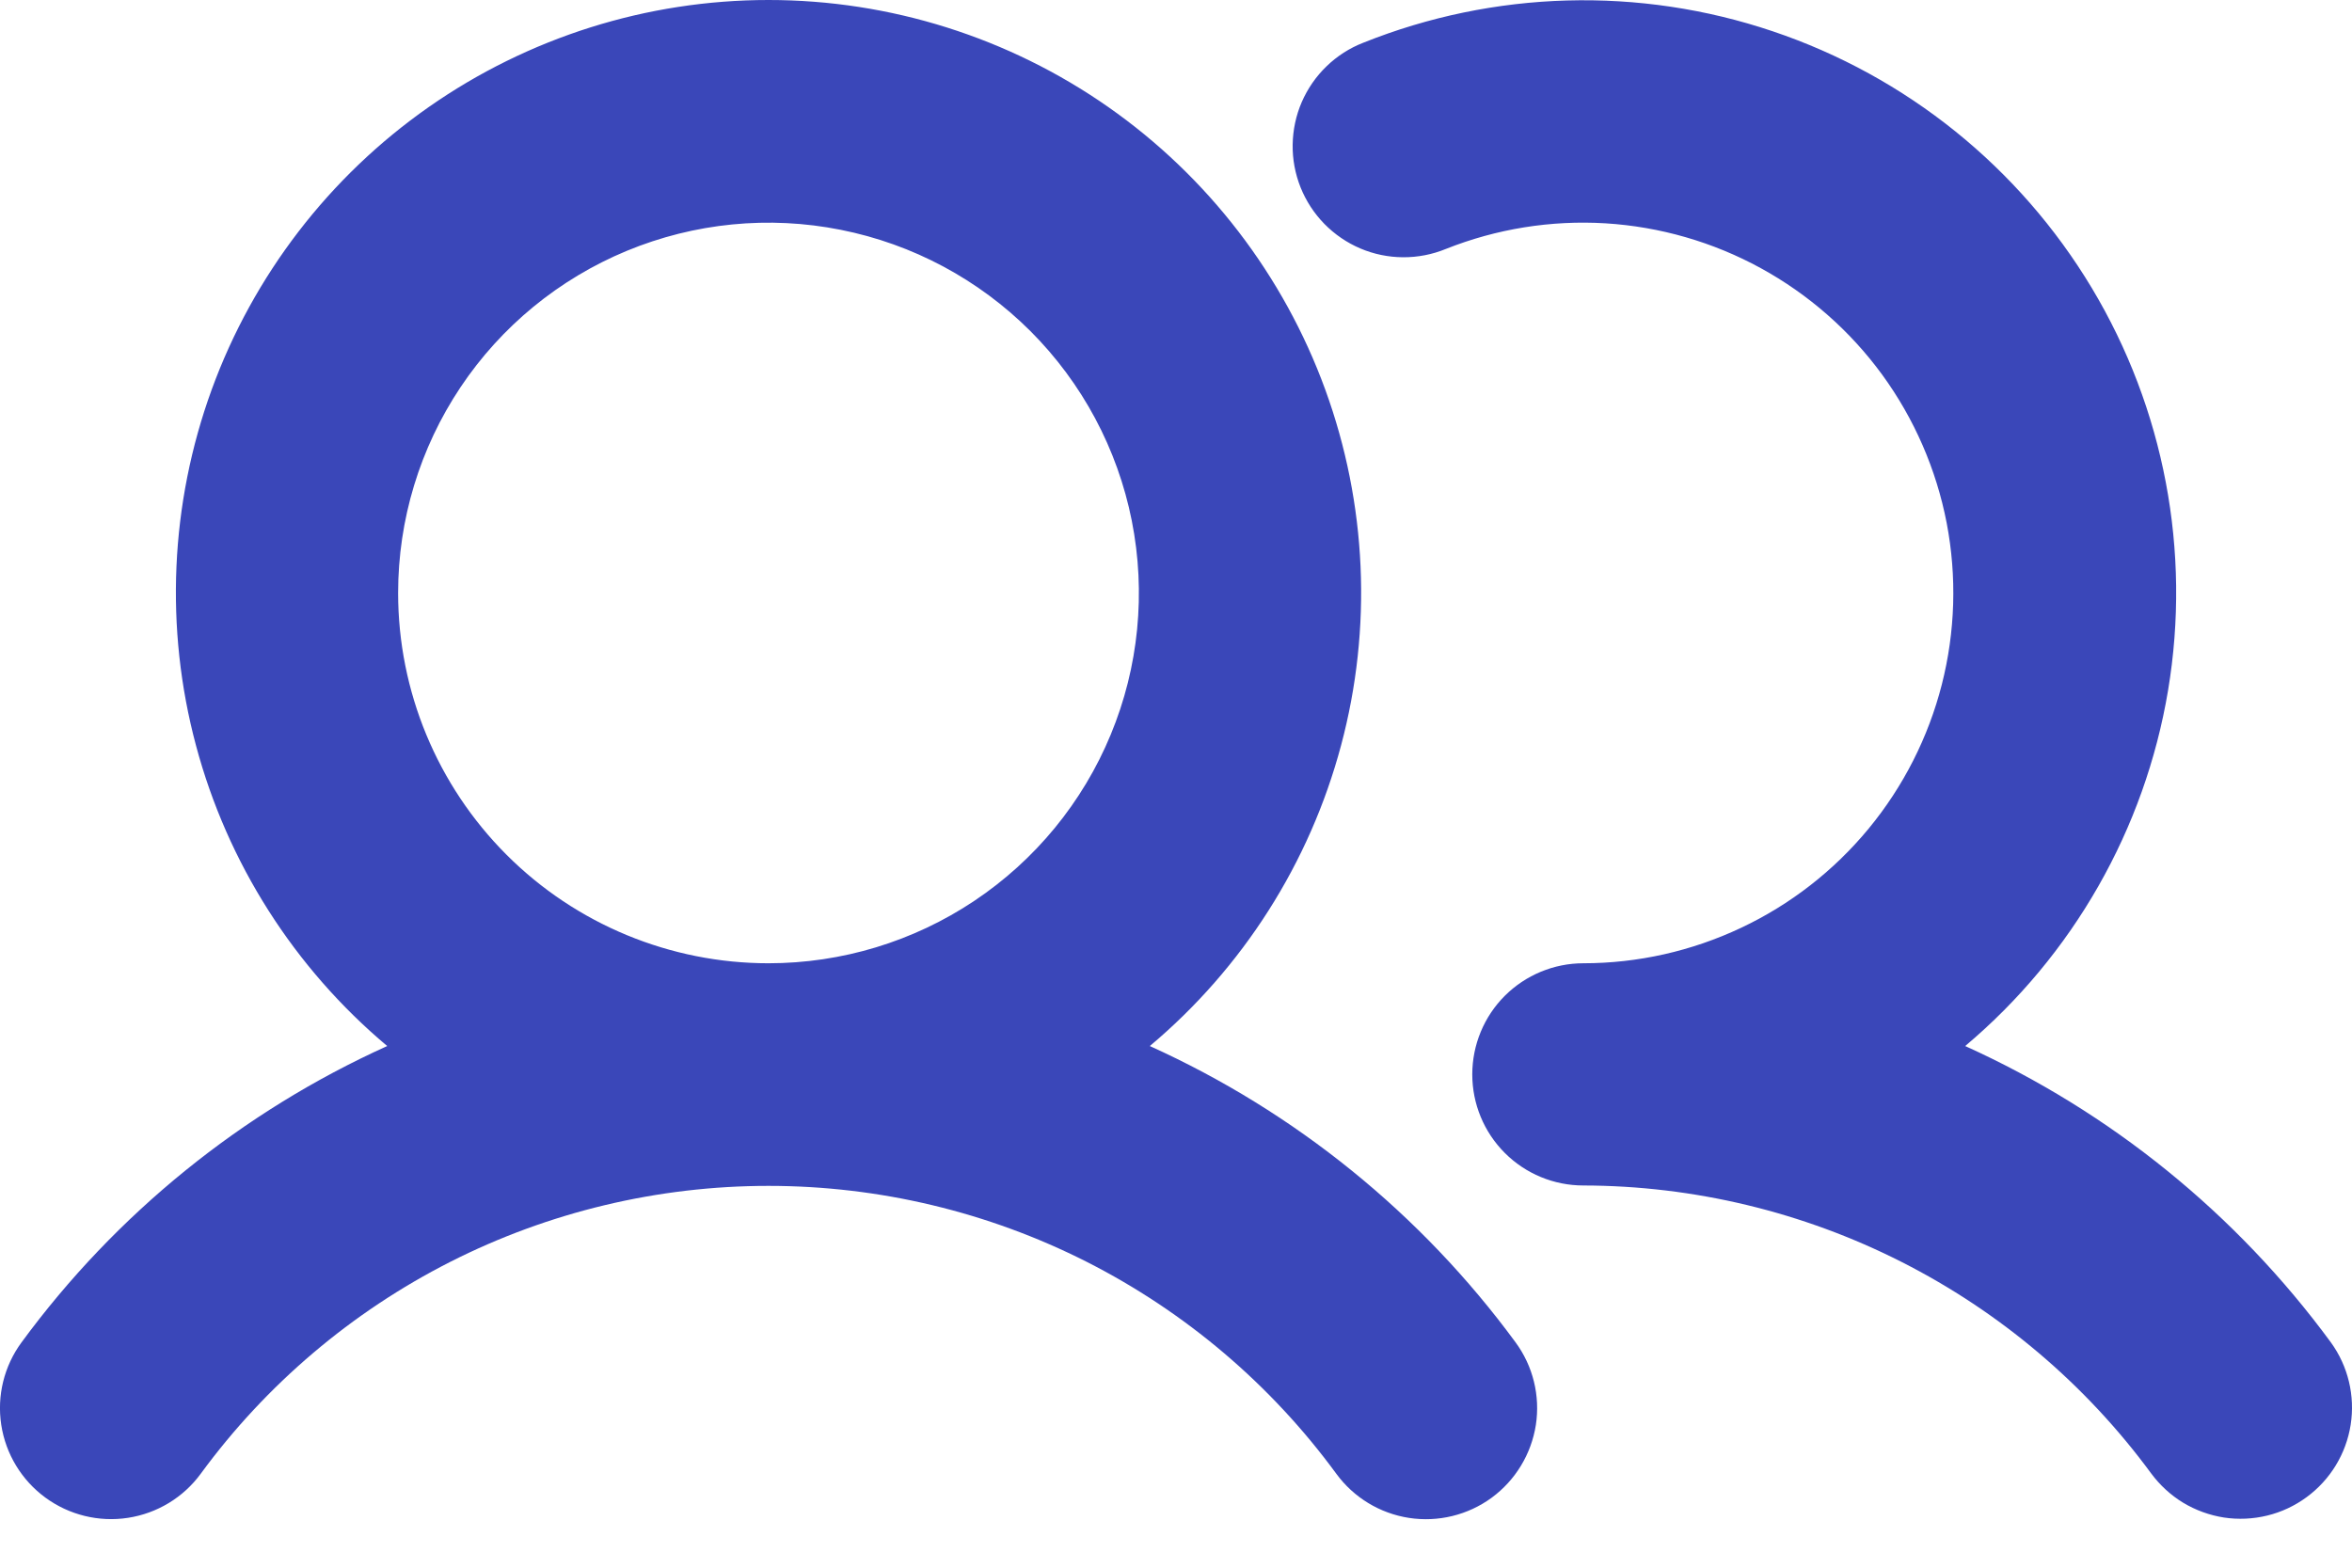 <svg width="30" height="20" viewBox="0 0 30 20" fill="none" xmlns="http://www.w3.org/2000/svg">
<path d="M14.666 13.345C15.853 12.348 16.705 11.009 17.105 9.511C17.506 8.013 17.435 6.428 16.904 4.971C16.373 3.514 15.407 2.255 14.137 1.366C12.866 0.477 11.353 0 9.802 0C8.252 0 6.739 0.477 5.468 1.366C4.198 2.255 3.231 3.514 2.7 4.971C2.17 6.428 2.099 8.013 2.5 9.511C2.9 11.009 3.752 12.348 4.939 13.345C3.085 14.183 1.479 15.485 0.275 17.125C0.052 17.428 -0.041 17.807 0.016 18.178C0.073 18.55 0.276 18.884 0.579 19.106C0.882 19.328 1.261 19.421 1.632 19.364C2.004 19.307 2.338 19.105 2.56 18.802C3.394 17.663 4.484 16.738 5.742 16.099C7 15.461 8.392 15.129 9.802 15.129C11.213 15.129 12.604 15.461 13.863 16.099C15.121 16.738 16.211 17.663 17.045 18.802C17.267 19.105 17.601 19.308 17.973 19.365C18.344 19.422 18.724 19.329 19.027 19.107C19.33 18.884 19.532 18.55 19.59 18.179C19.647 17.807 19.554 17.428 19.331 17.125C18.127 15.485 16.52 14.184 14.666 13.345ZM5.078 7.565C5.078 6.631 5.355 5.717 5.874 4.94C6.393 4.163 7.131 3.558 7.995 3.2C8.858 2.843 9.808 2.749 10.724 2.932C11.641 3.114 12.482 3.564 13.143 4.224C13.804 4.885 14.254 5.727 14.436 6.643C14.618 7.56 14.525 8.51 14.167 9.373C13.81 10.236 13.204 10.974 12.427 11.493C11.65 12.012 10.737 12.289 9.802 12.289C8.55 12.289 7.348 11.792 6.462 10.906C5.576 10.02 5.078 8.818 5.078 7.565ZM29.42 19.101C29.27 19.211 29.1 19.291 28.919 19.335C28.738 19.379 28.55 19.388 28.366 19.36C28.182 19.331 28.006 19.267 27.846 19.171C27.687 19.074 27.549 18.947 27.438 18.797C26.603 17.661 25.512 16.737 24.254 16.099C22.996 15.461 21.606 15.127 20.196 15.124C19.82 15.124 19.46 14.975 19.194 14.709C18.928 14.443 18.779 14.083 18.779 13.707C18.779 13.331 18.928 12.97 19.194 12.704C19.46 12.439 19.82 12.289 20.196 12.289C20.892 12.289 21.578 12.134 22.207 11.837C22.837 11.54 23.392 11.108 23.835 10.571C24.277 10.035 24.596 9.407 24.768 8.733C24.94 8.059 24.961 7.355 24.83 6.672C24.698 5.989 24.418 5.344 24.008 4.781C23.598 4.219 23.069 3.755 22.459 3.421C21.849 3.087 21.172 2.892 20.478 2.849C19.783 2.807 19.088 2.919 18.442 3.176C18.269 3.247 18.084 3.283 17.896 3.282C17.709 3.281 17.524 3.243 17.352 3.17C17.18 3.097 17.024 2.99 16.893 2.857C16.762 2.723 16.659 2.565 16.589 2.391C16.52 2.218 16.485 2.032 16.488 1.845C16.491 1.658 16.53 1.473 16.604 1.302C16.679 1.13 16.786 0.975 16.921 0.845C17.055 0.715 17.214 0.613 17.389 0.545C19.057 -0.123 20.908 -0.175 22.611 0.399C24.314 0.972 25.756 2.133 26.681 3.674C27.605 5.215 27.95 7.035 27.654 8.807C27.358 10.579 26.44 12.188 25.066 13.345C26.919 14.183 28.526 15.485 29.73 17.125C29.95 17.428 30.041 17.806 29.983 18.177C29.925 18.547 29.723 18.879 29.42 19.101Z" fill="#3A47B9"/>
</svg>
